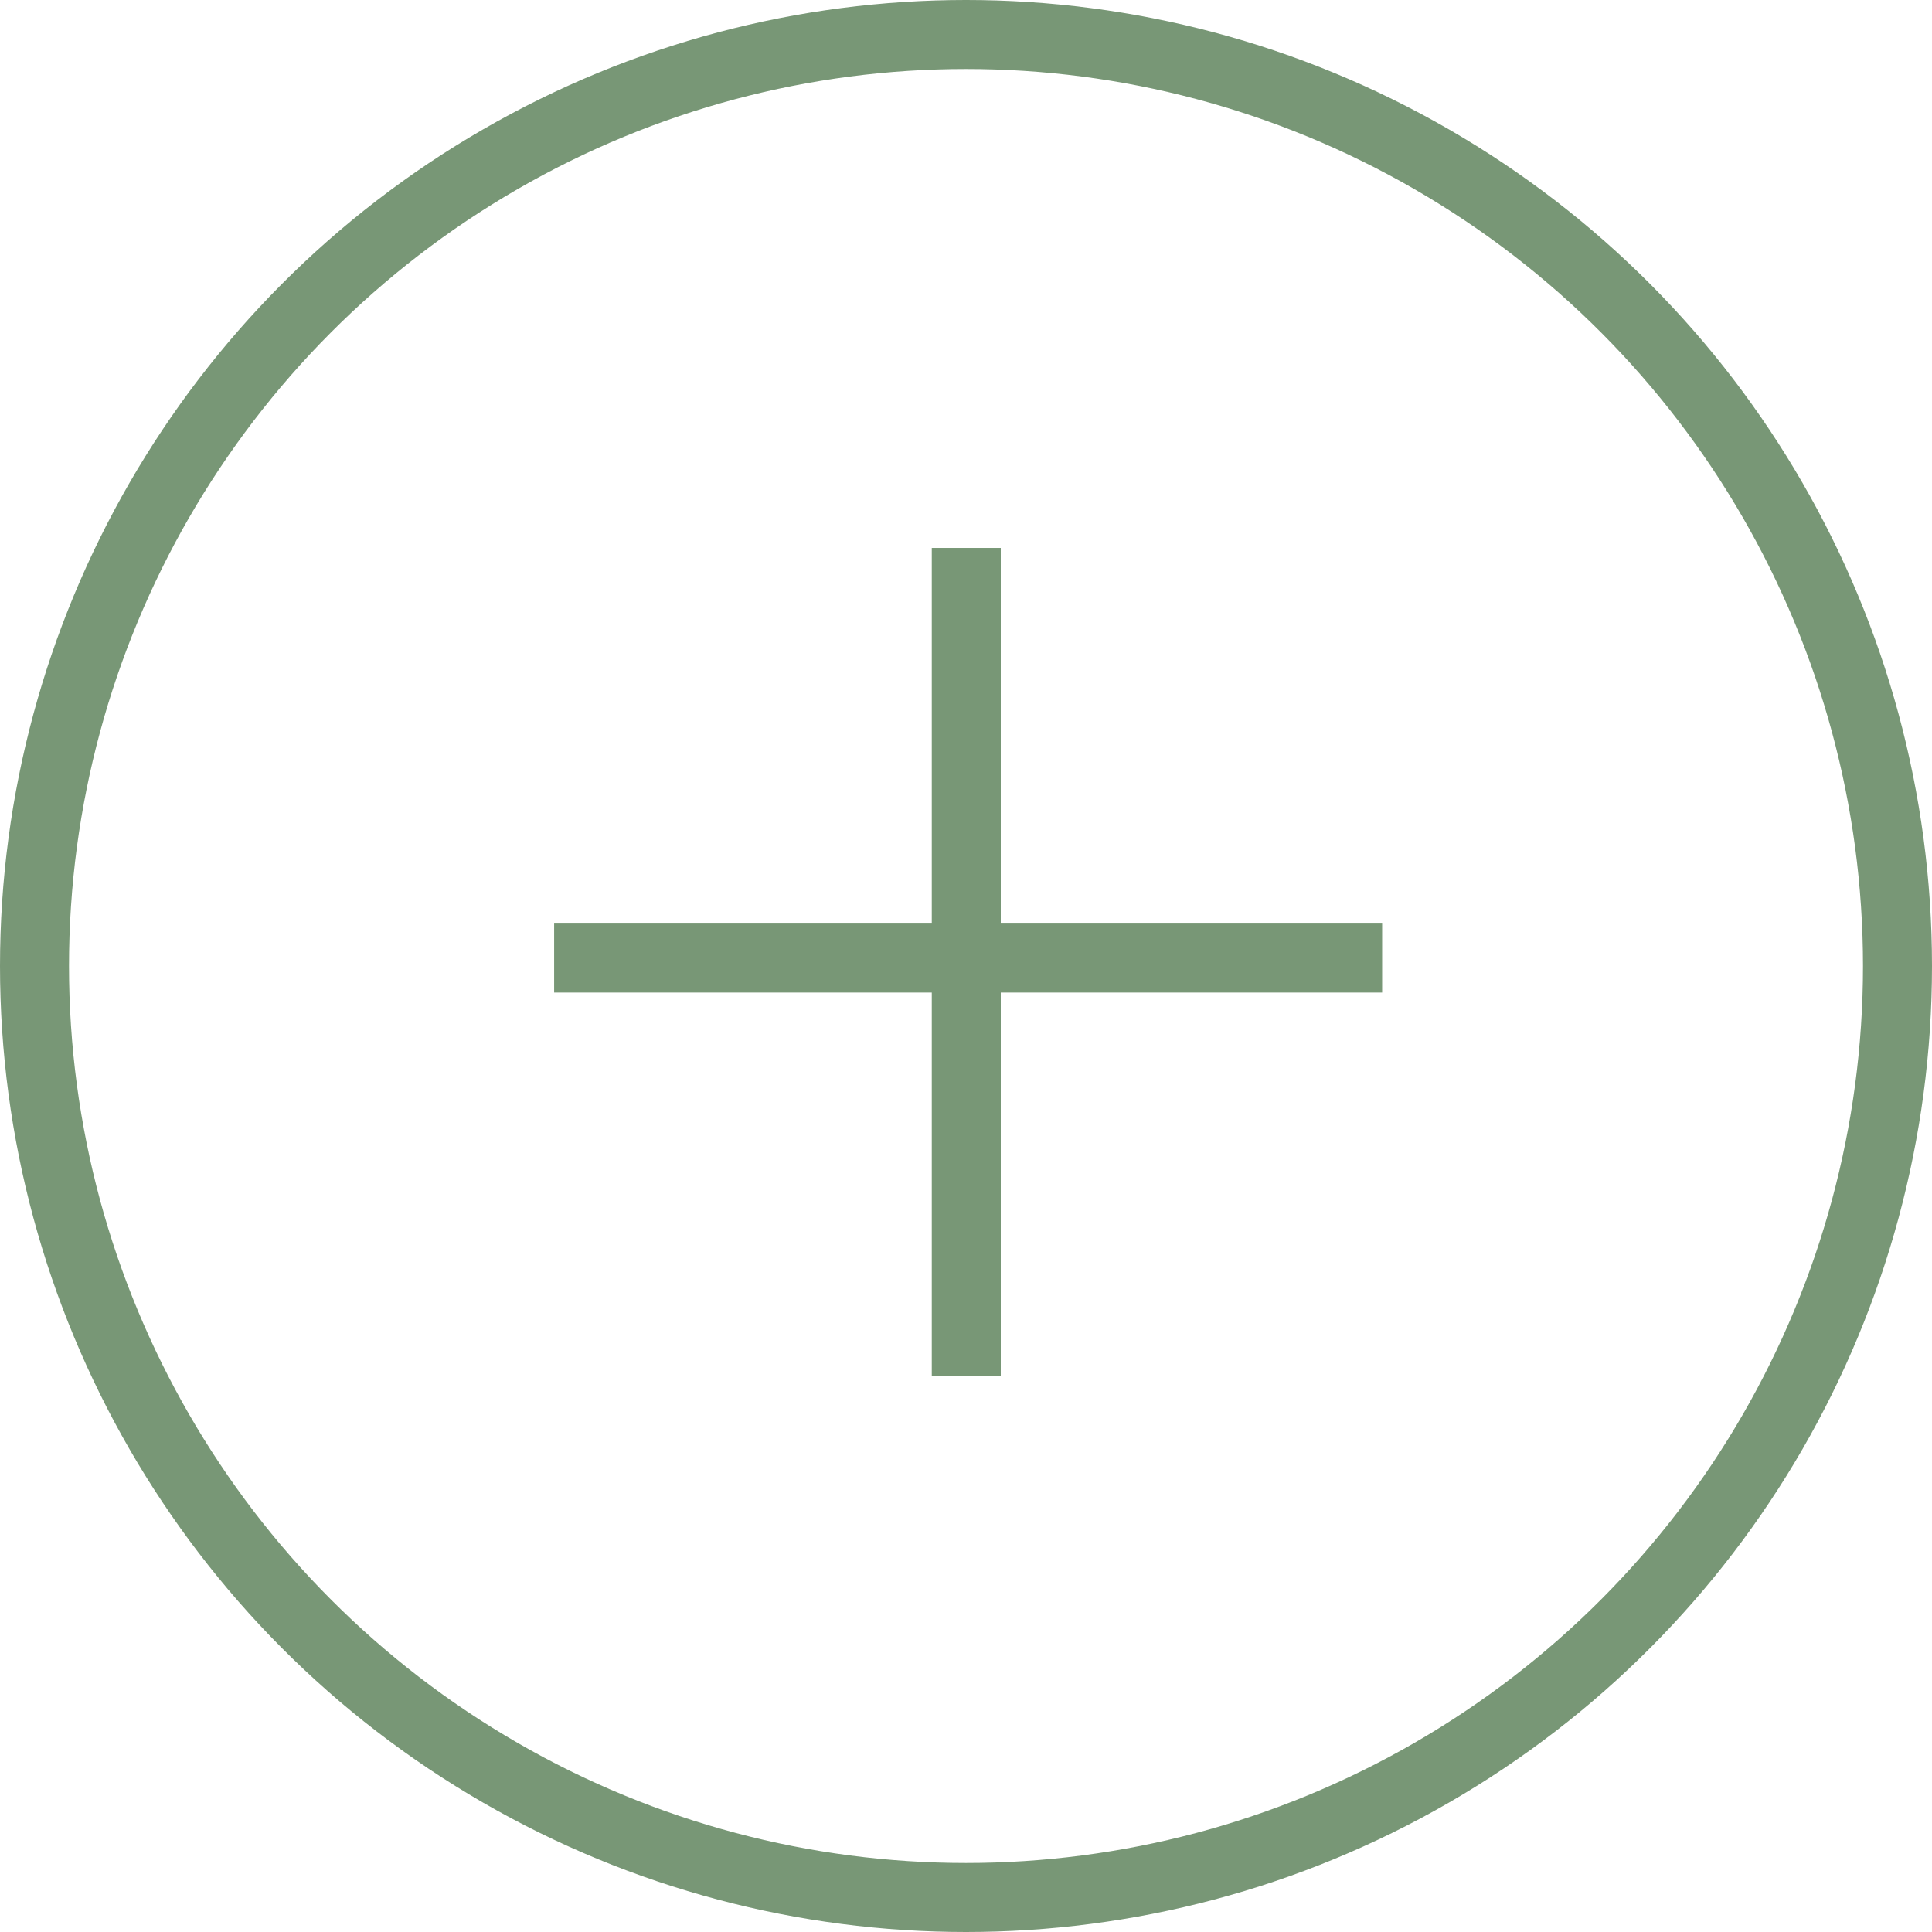 <svg width="28" height="28" viewBox="0 0 28 28" fill="none" xmlns="http://www.w3.org/2000/svg">
<circle cx="14" cy="14" r="13.5" stroke="#789776"/>
<line x1="8.031" y1="13.885" x2="20.031" y2="13.885" stroke="#789776"/>
<line x1="14.004" y1="19.941" x2="14.004" y2="7.941" stroke="#789776"/>
</svg>
